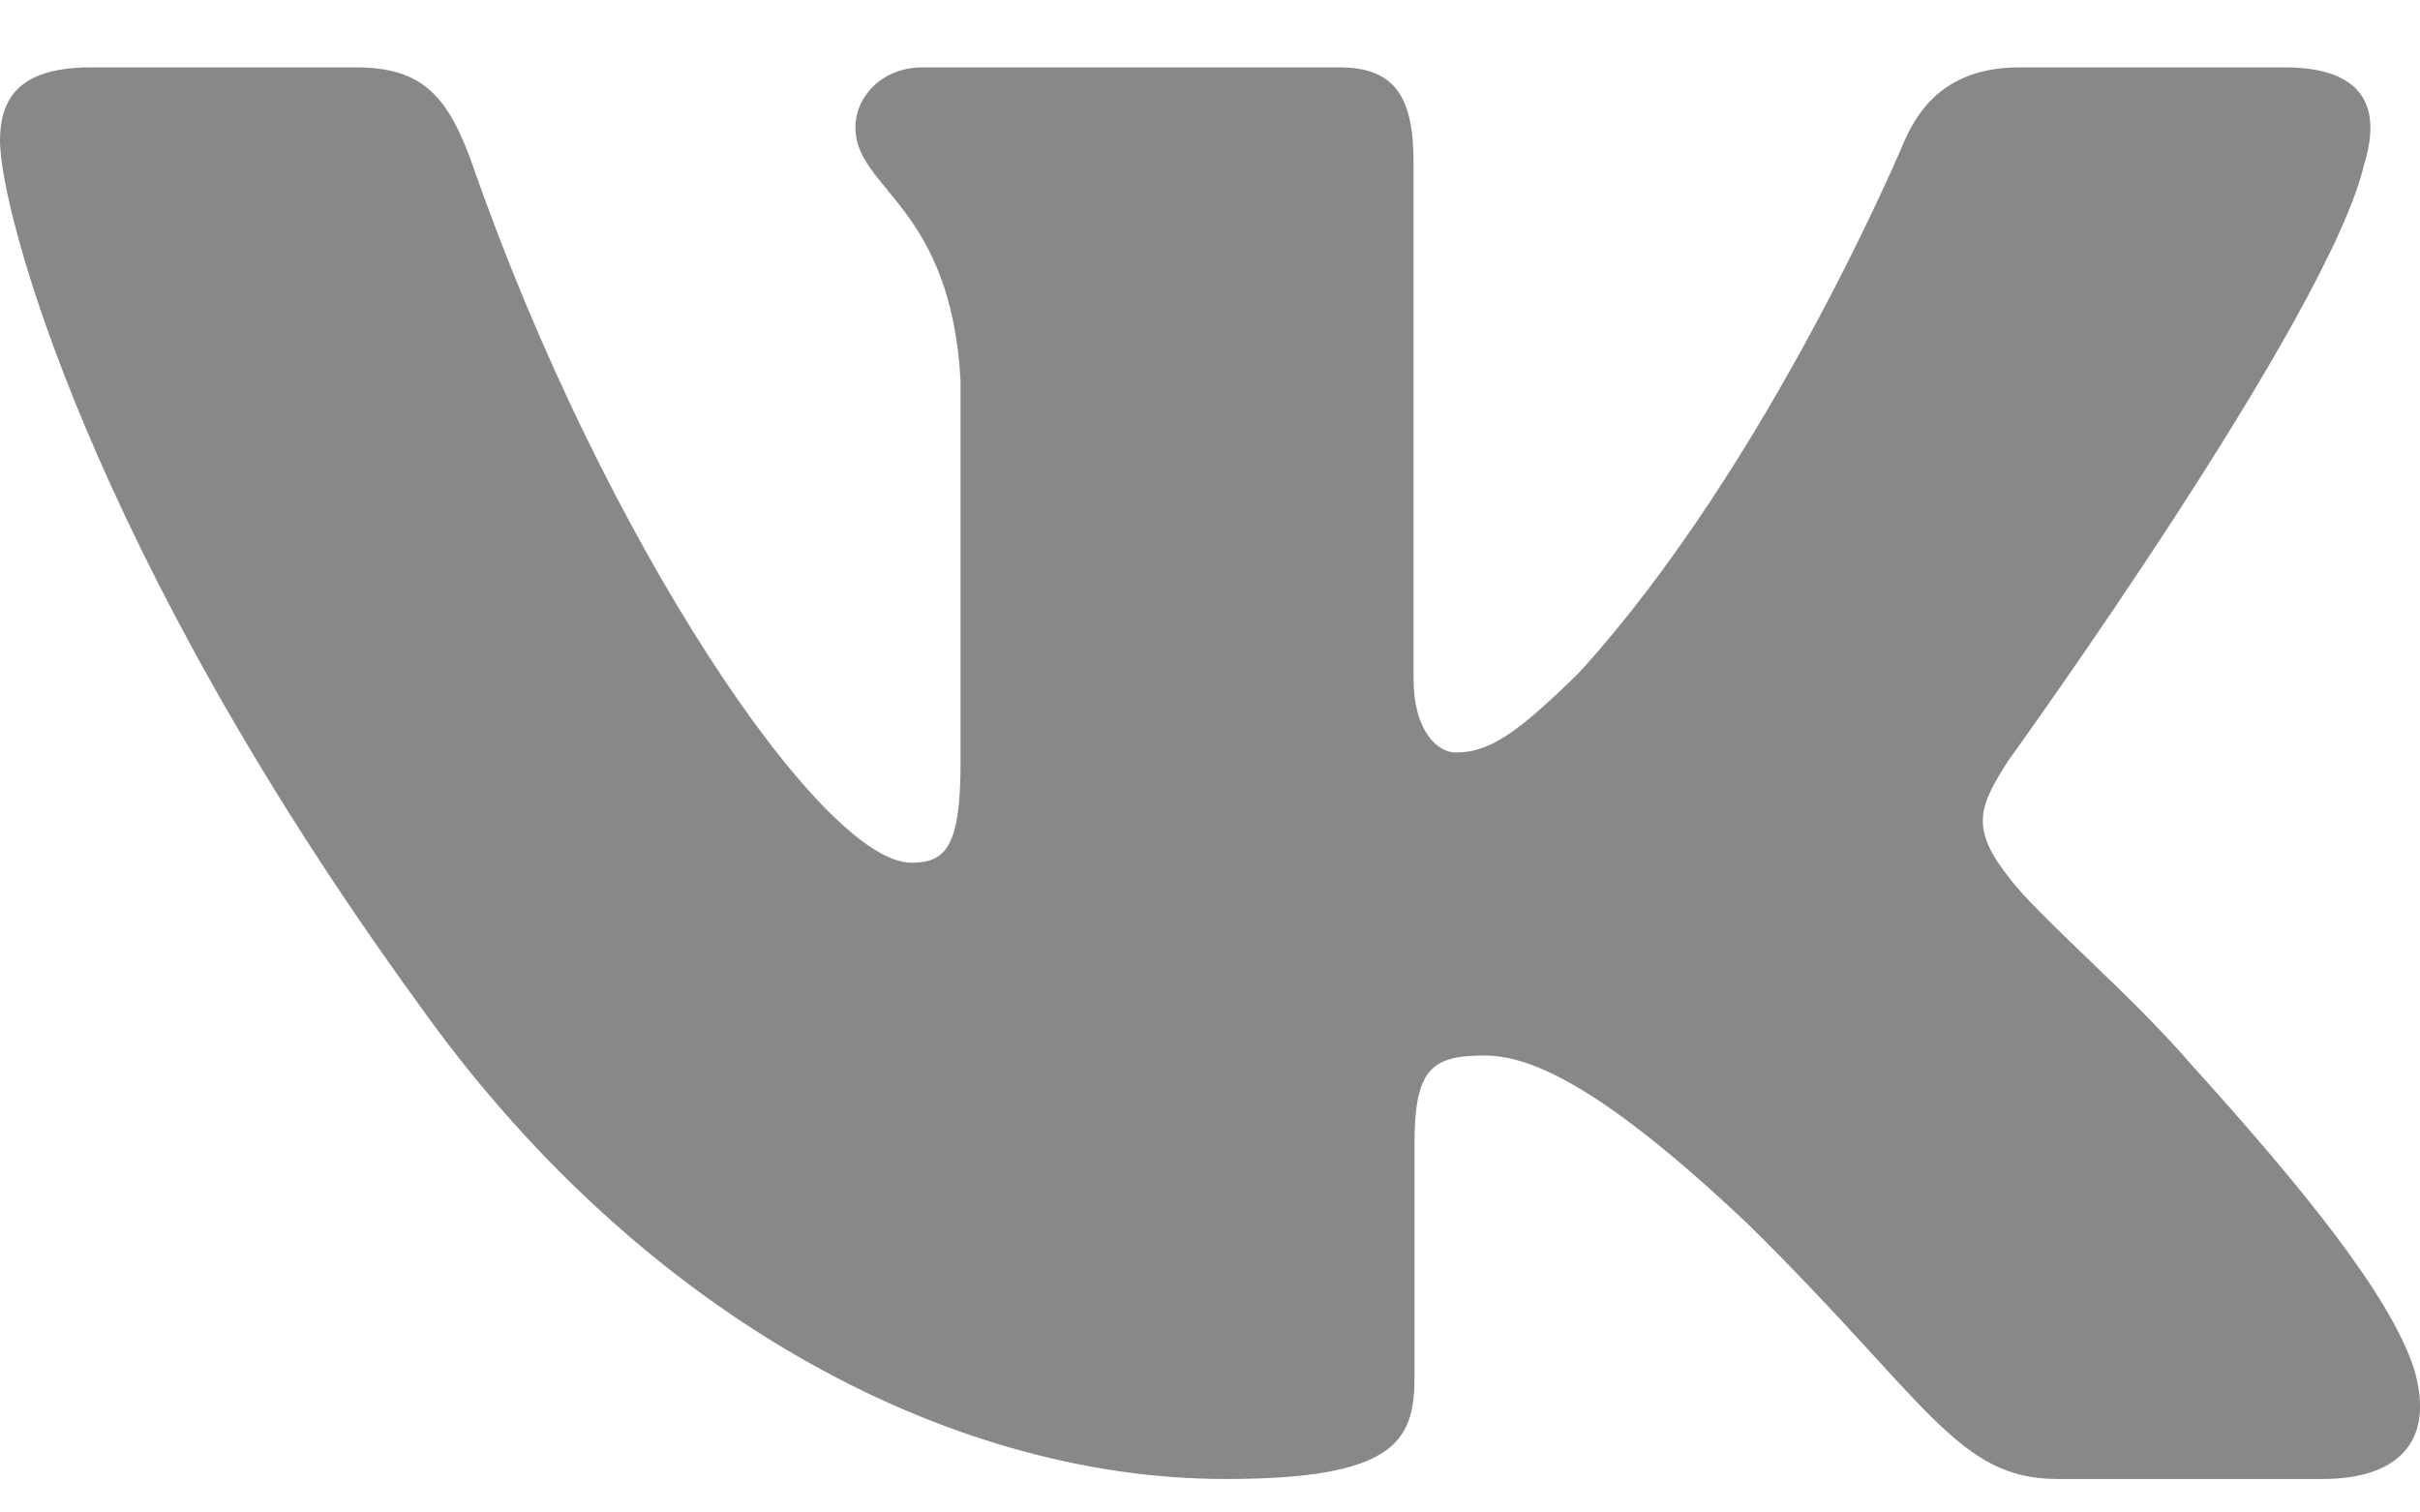 <svg width="24" height="15" viewBox="0 0 24 15" fill="none" xmlns="http://www.w3.org/2000/svg">
<path id="Vector" fill-rule="evenodd" clip-rule="evenodd" d="M23.45 1.616C23.616 1.07 23.45 0.668 22.655 0.668H20.03C19.362 0.668 19.054 1.015 18.887 1.398C18.887 1.398 17.552 4.594 15.661 6.67C15.049 7.272 14.771 7.463 14.437 7.463C14.27 7.463 14.019 7.272 14.019 6.725V1.616C14.019 0.96 13.835 0.668 13.279 0.668H9.151C8.734 0.668 8.483 0.972 8.483 1.261C8.483 1.882 9.429 2.026 9.526 3.774V7.572C9.526 8.405 9.373 8.556 9.039 8.556C8.149 8.556 5.984 5.345 4.699 1.671C4.45 0.956 4.198 0.668 3.527 0.668H0.9C0.15 0.668 0 1.015 0 1.398C0 2.08 0.89 5.468 4.145 9.949C6.315 13.009 9.37 14.668 12.153 14.668C13.822 14.668 14.028 14.3 14.028 13.665V11.352C14.028 10.615 14.186 10.468 14.715 10.468C15.105 10.468 15.772 10.66 17.33 12.135C19.11 13.884 19.403 14.668 20.405 14.668H23.03C23.78 14.668 24.156 14.3 23.94 13.572C23.702 12.848 22.852 11.797 21.725 10.55C21.113 9.84 20.195 9.075 19.916 8.692C19.527 8.201 19.638 7.982 19.916 7.545C19.916 7.545 23.116 3.119 23.449 1.616H23.45Z" fill="#888888"/>
</svg>
